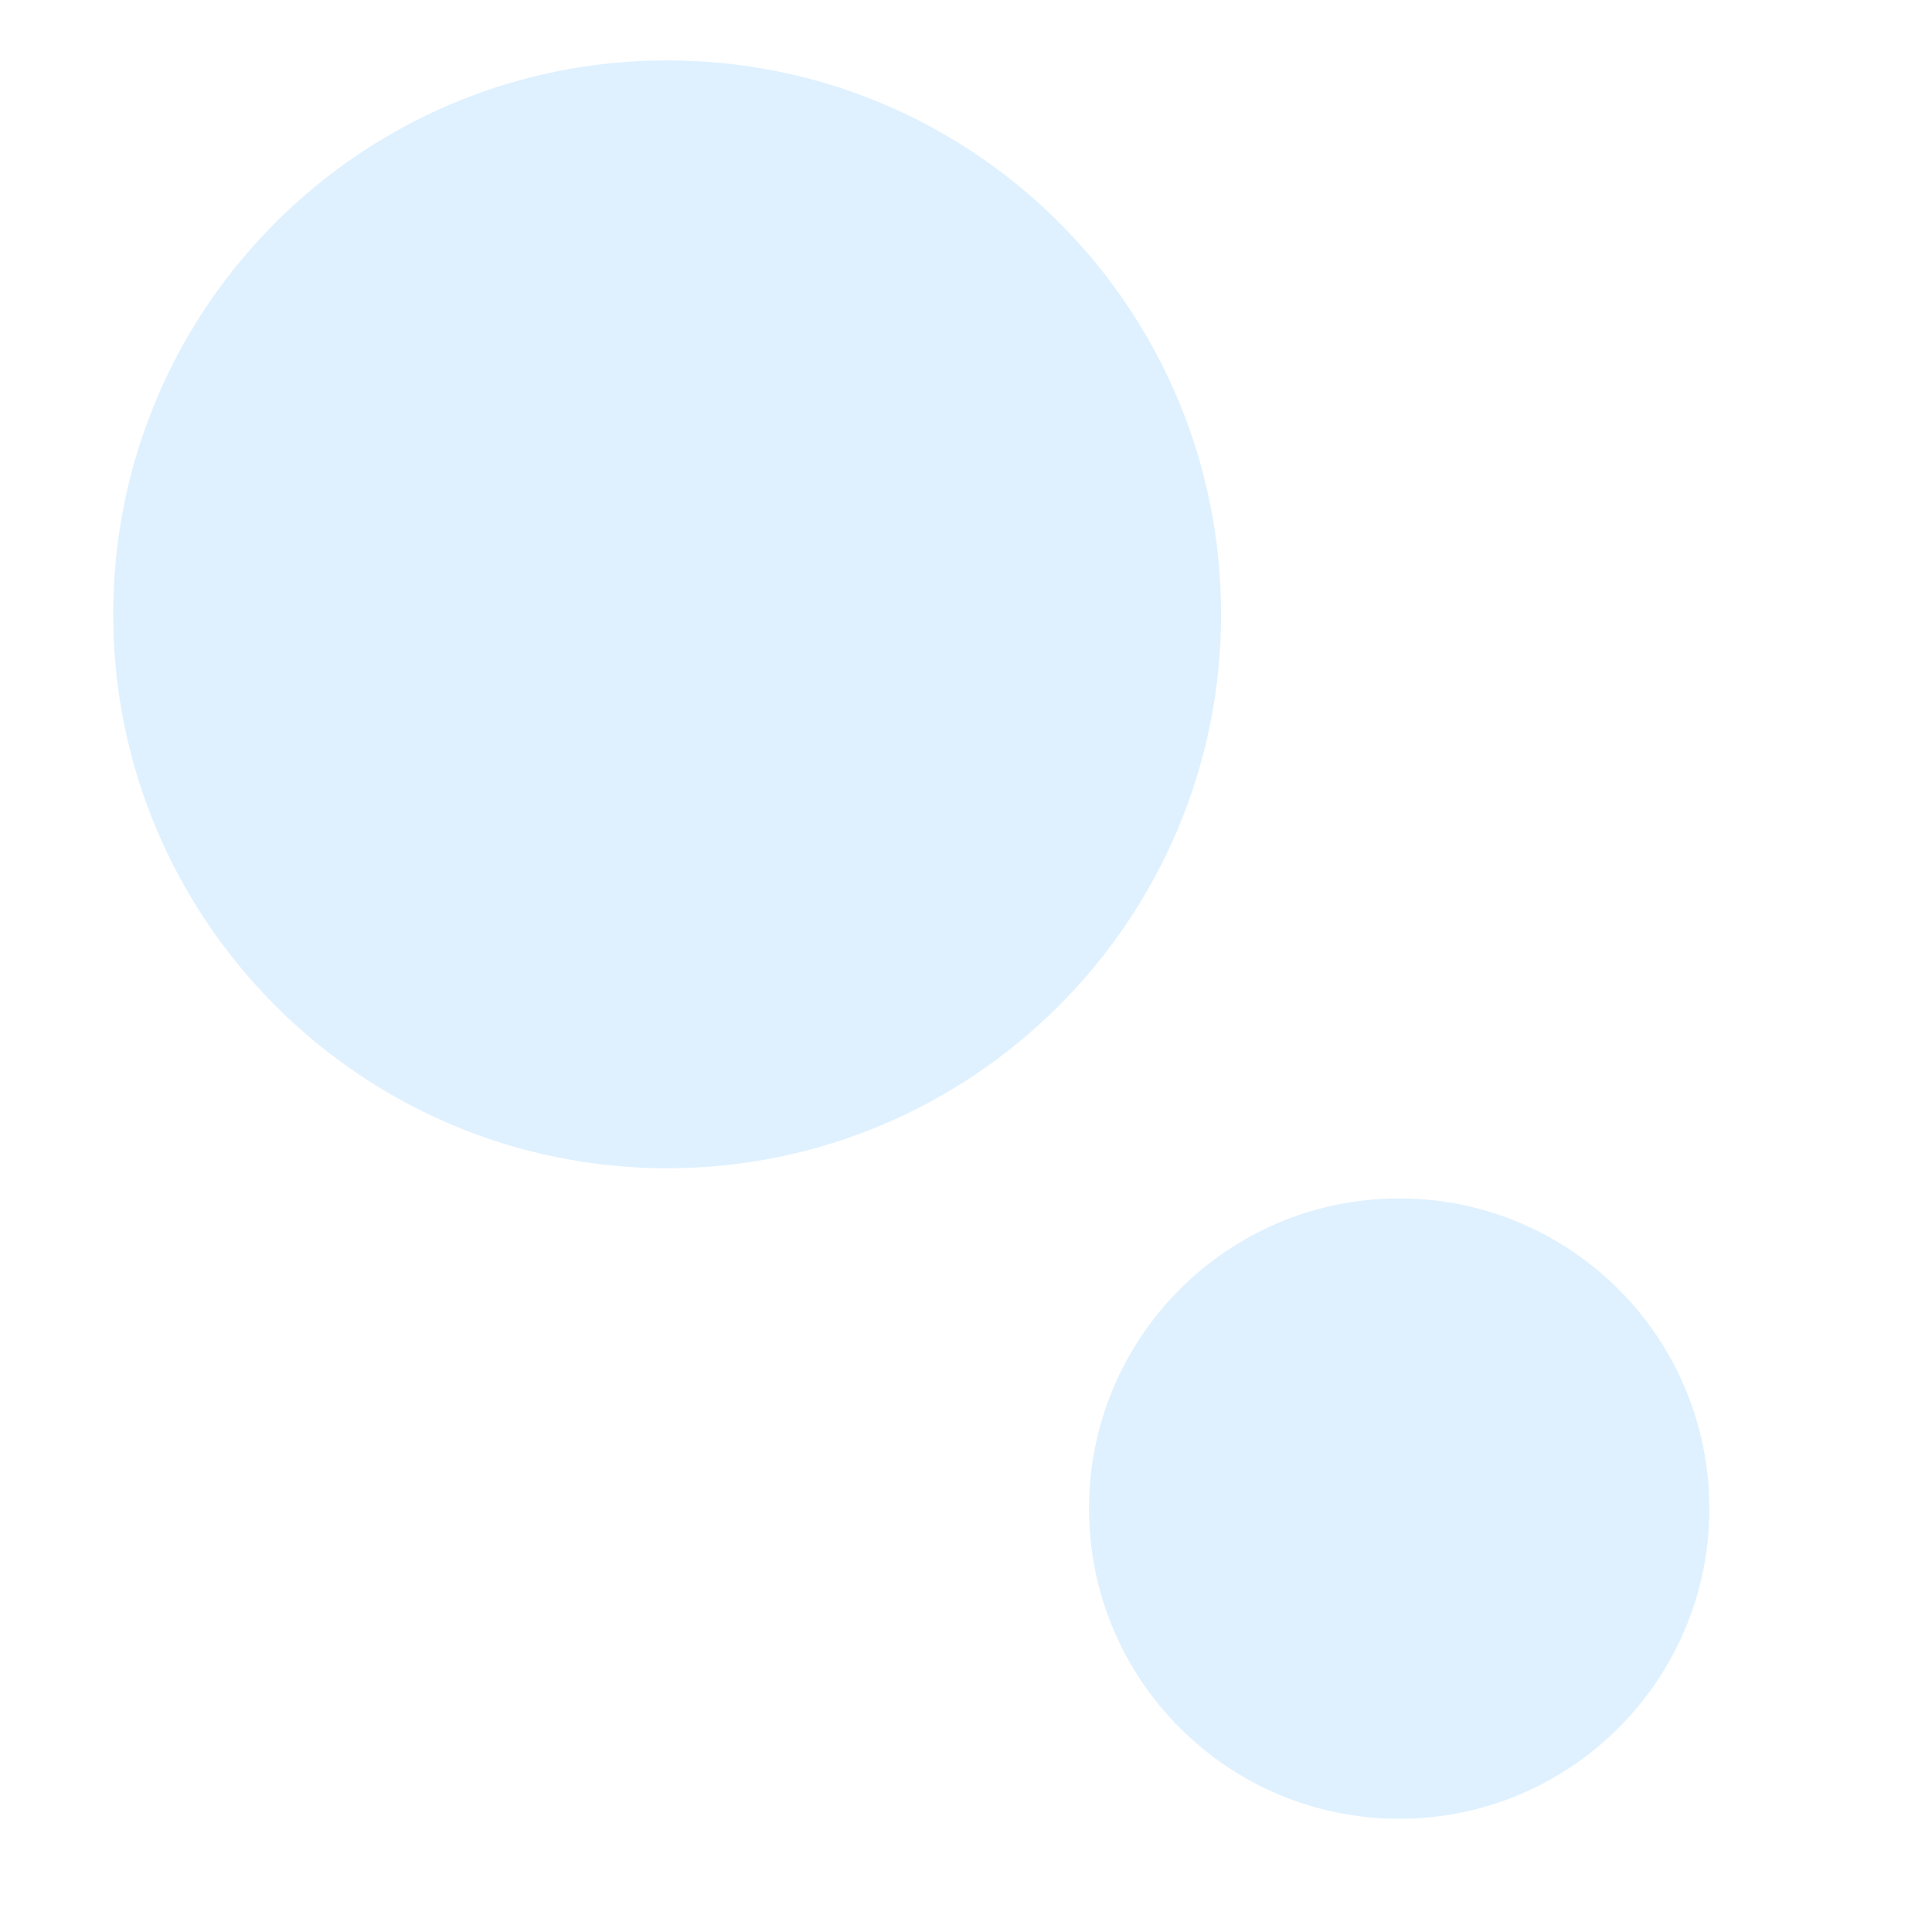 <?xml version="1.0" encoding="utf-8"?>
<!-- Generator: Adobe Illustrator 22.1.0, SVG Export Plug-In . SVG Version: 6.00 Build 0)  -->
<svg version="1.1" id="Layer_1" xmlns="http://www.w3.org/2000/svg" xmlns:xlink="http://www.w3.org/1999/xlink" x="0px" y="0px"
	 viewBox="0 0 256 256" style="enable-background:new 0 0 256 256;" xml:space="preserve">
<g>
	<path style="opacity:0.6;fill:#CAE7FF;enable-background:new    ;" d="M88.4,8C47.9,8,15,40.8,15,81.4c0,40.5,32.9,73.4,73.4,73.4
		s73.4-32.9,73.4-73.4C161.8,40.8,129,8,88.4,8z"/>
	<path style="opacity:0.6;fill:#CAE7FF;enable-background:new    ;" d="M185.4,158.8c-22.7,0-41.1,18.4-41.1,41.1
		s18.4,41.1,41.1,41.1s41.1-18.4,41.1-41.1S208.1,158.8,185.4,158.8z"/>
</g>
<g style="opacity:0;">
	<circle style="opacity:0.3;fill:#FFFFFF;enable-background:new    ;" cx="64.2" cy="45" r="19.5"/>
	<circle style="opacity:0.3;fill:#FFFFFF;enable-background:new    ;" cx="171.8" cy="179.6" r="10.9"/>
</g>
</svg>

